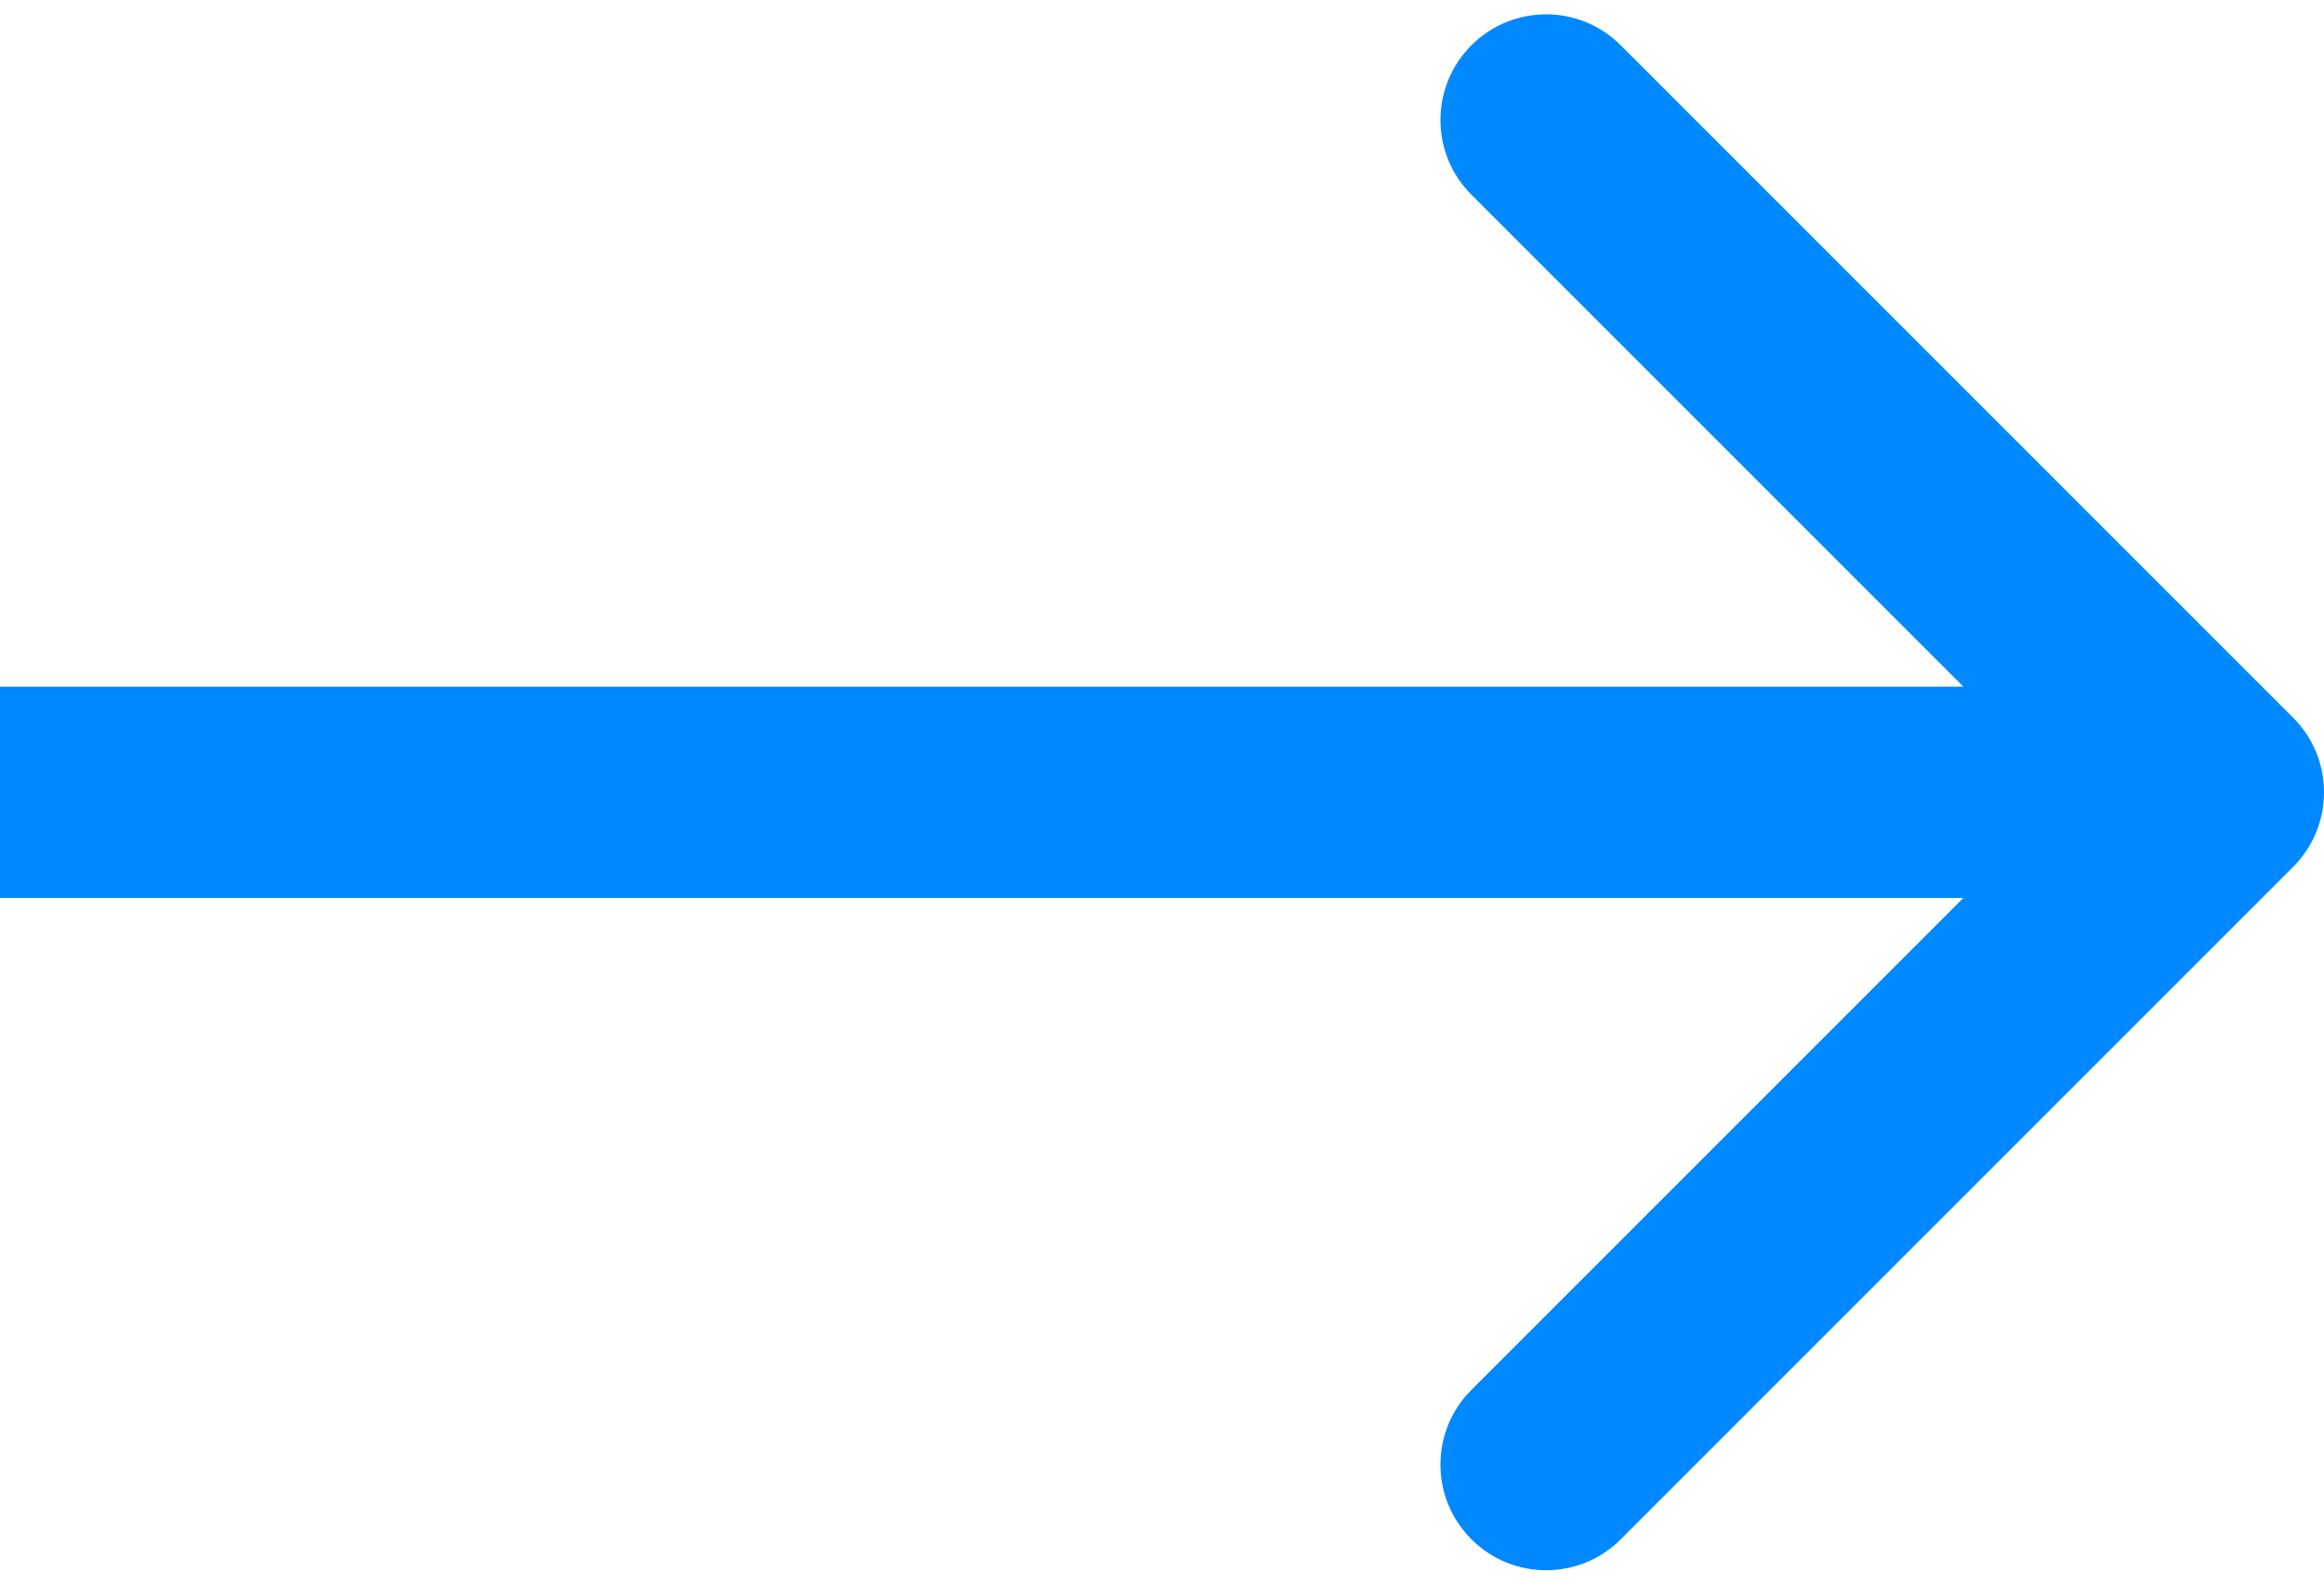 <svg xmlns="http://www.w3.org/2000/svg" width="22" height="15" viewBox="0 0 22 15" fill="none">
  <path d="M21.707 8.207C22.098 7.817 22.098 7.183 21.707 6.793L15.343 0.429C14.953 0.038 14.319 0.038 13.929 0.429C13.538 0.819 13.538 1.453 13.929 1.843L19.586 7.5L13.929 13.157C13.538 13.547 13.538 14.181 13.929 14.571C14.319 14.962 14.953 14.962 15.343 14.571L21.707 8.207ZM0 8.5H21V6.5H0V8.5Z" fill="#0089FF"/>
</svg>

